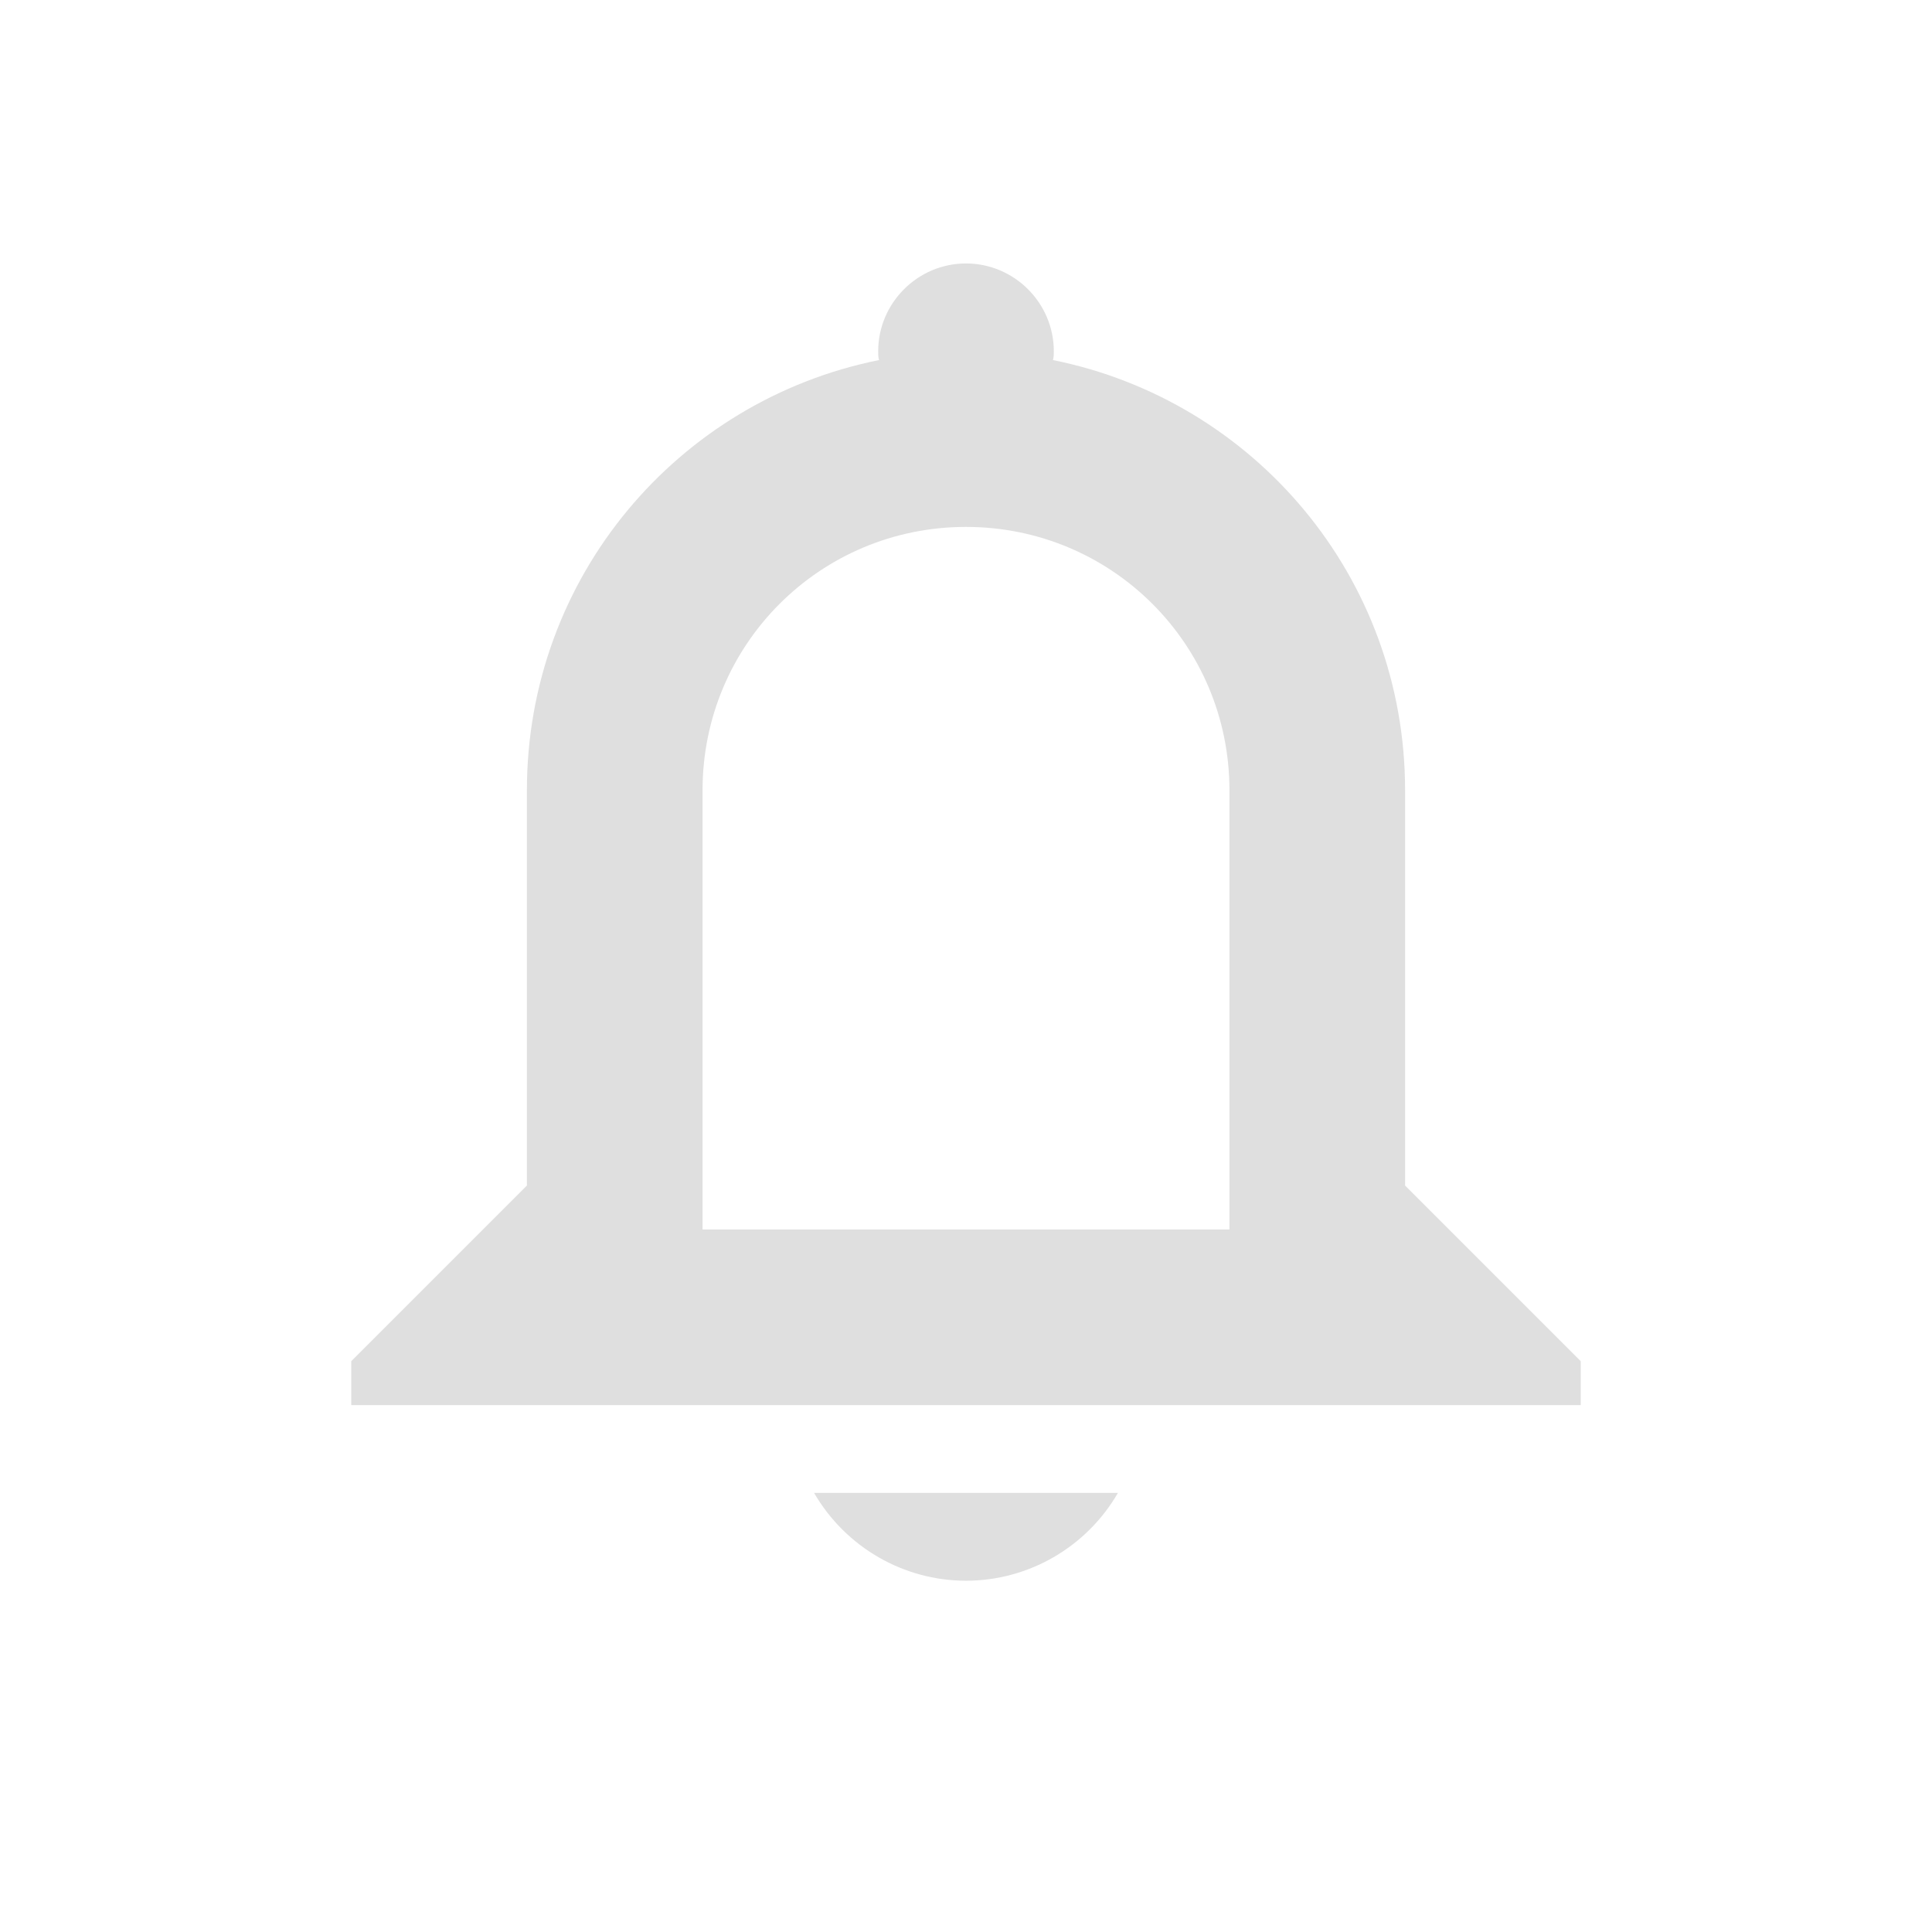 <?xml version="1.0" encoding="UTF-8" standalone="no"?>
<!-- Created with Inkscape (http://www.inkscape.org/) -->

<svg
   width="22"
   height="22"
   viewBox="0 0 22 22"
   version="1.1"
   id="svg5"
   inkscape:version="1.3.2 (091e20ef0f, 2023-11-25, custom)"
   sodipodi:docname="notification-inactive.svg"
   xmlns:inkscape="http://www.inkscape.org/namespaces/inkscape"
   xmlns:sodipodi="http://sodipodi.sourceforge.net/DTD/sodipodi-0.dtd"
   xmlns="http://www.w3.org/2000/svg"
   xmlns:svg="http://www.w3.org/2000/svg">
  <sodipodi:namedview
     id="namedview7"
     pagecolor="#ffffff"
     bordercolor="#000000"
     borderopacity="0.25"
     inkscape:showpageshadow="2"
     inkscape:pageopacity="0.0"
     inkscape:pagecheckerboard="0"
     inkscape:deskcolor="#d1d1d1"
     inkscape:document-units="px"
     showgrid="false"
     showguides="true"
     inkscape:zoom="36.545455"
     inkscape:cx="10.986318"
     inkscape:cy="11"
     inkscape:window-width="1920"
     inkscape:window-height="1008"
     inkscape:window-x="0"
     inkscape:window-y="0"
     inkscape:window-maximized="1"
     inkscape:current-layer="svg5" />
  <defs
     id="defs2">
    <style
       id="current-color-scheme"
       type="text/css">
        .ColorScheme-Text { color:#dfdfdf; } .ColorScheme-Highlight { color:#4285f4; } .ColorScheme-NeutralText { color:#ff9800; } .ColorScheme-PositiveText { color:#4caf50; } .ColorScheme-NegativeText { color:#f44336; }
     </style>
  </defs>
  <path
     d="m 11,3 c -0.55,0 -1,0.45 -1,1 0,0.03 -2.34e-4,0.07 0.01,0.1 C 7.72,4.56 6,6.57 6,9 v 4.5 l -2,2 v 0.5 h 14 v -0.5 l -2,-2 v -4.5 c 0,-2.43 -1.72,-4.44 -4.01,-4.9 0.01,-0.03 0.01,-0.07 0.01,-0.1 0,-0.55 -0.45,-1 -1,-1 z m 0,3 c 1.662,0 3,1.338 3,3 v 5 h -6 V 9 c 0,-1.662 1.338,-3 3,-3 z m -1.73,11 c 0.36,0.62 1.02,1 1.73,1 0.71,0 1.371,-0.38 1.73,-1 h -3.461 z"
     style="fill:currentColor;fill-opacity:1"
     class="ColorScheme-Text"
     id="path345" />
</svg>

